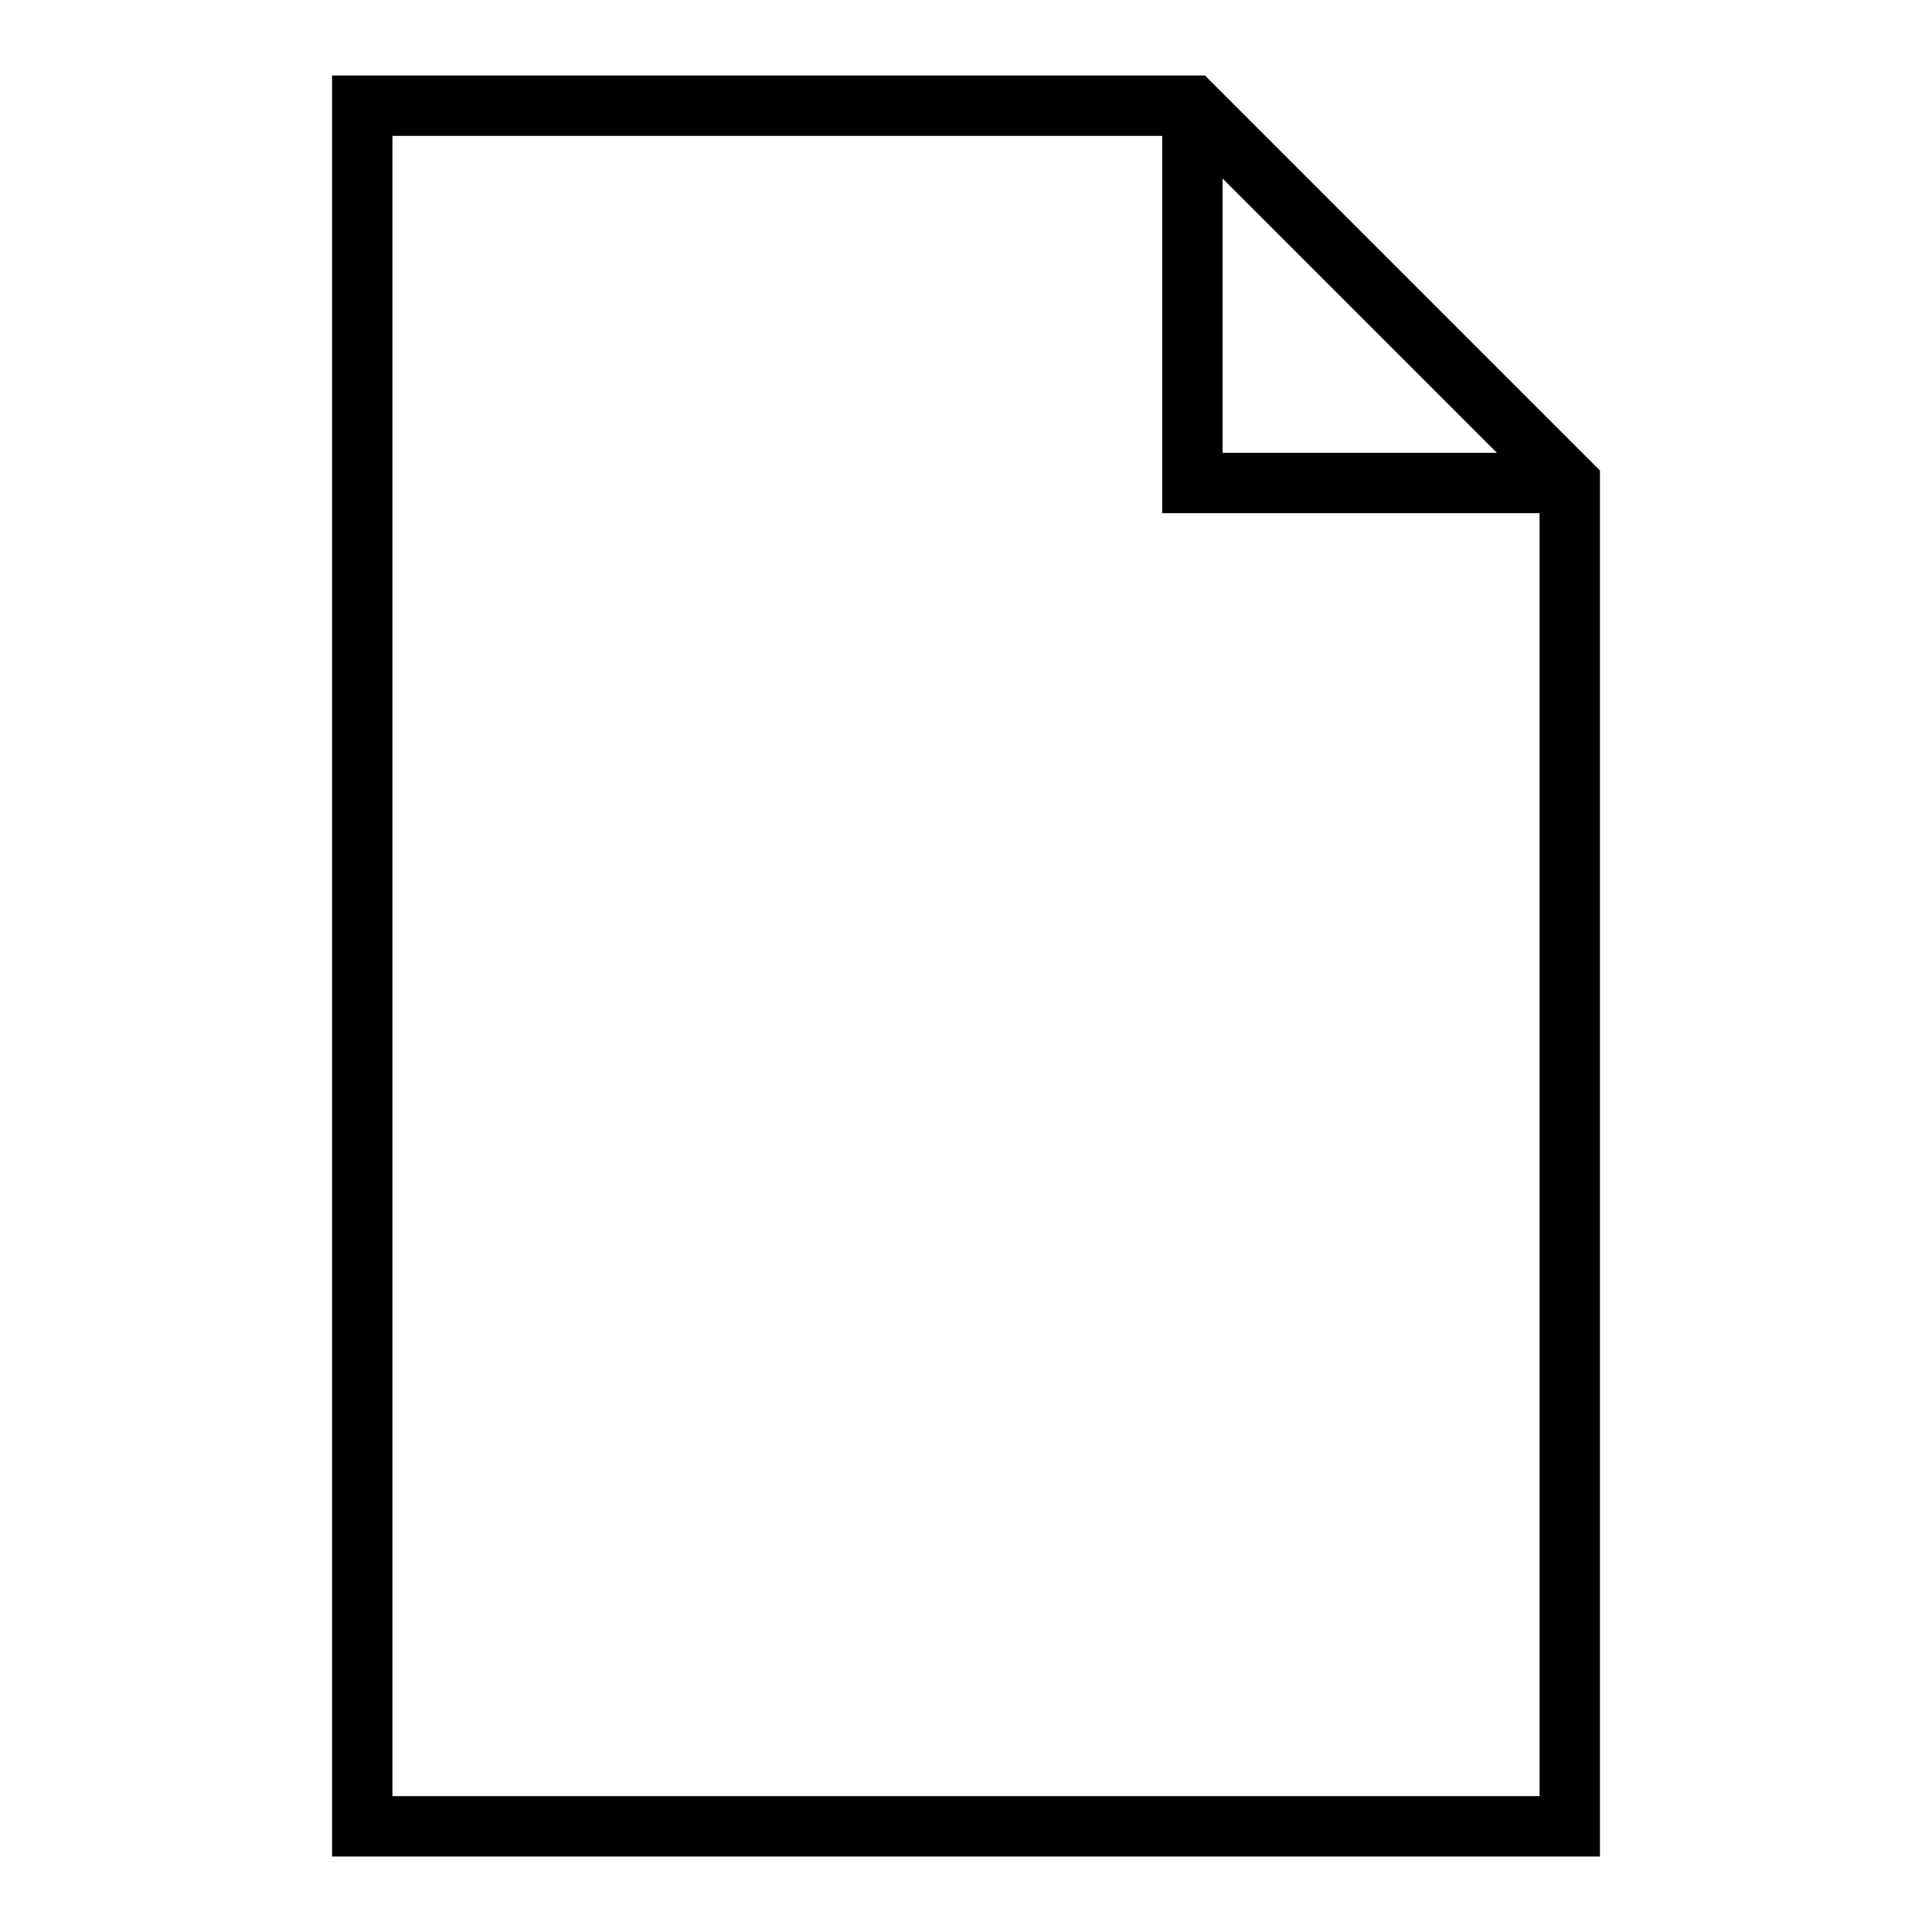 <?xml version="1.0" encoding="UTF-8" standalone="yes" ?>
<svg width="256" height="256" viewBox="0 0 256 256" xmlns="http://www.w3.org/2000/svg">
    <path stroke-width="8" stroke="black" fill="none"
        d="M 48 14 l 110 0 l 50 50 l 0 178 l -160 0 Z M 158 14 l 0 50 l 50 0" />
</svg>